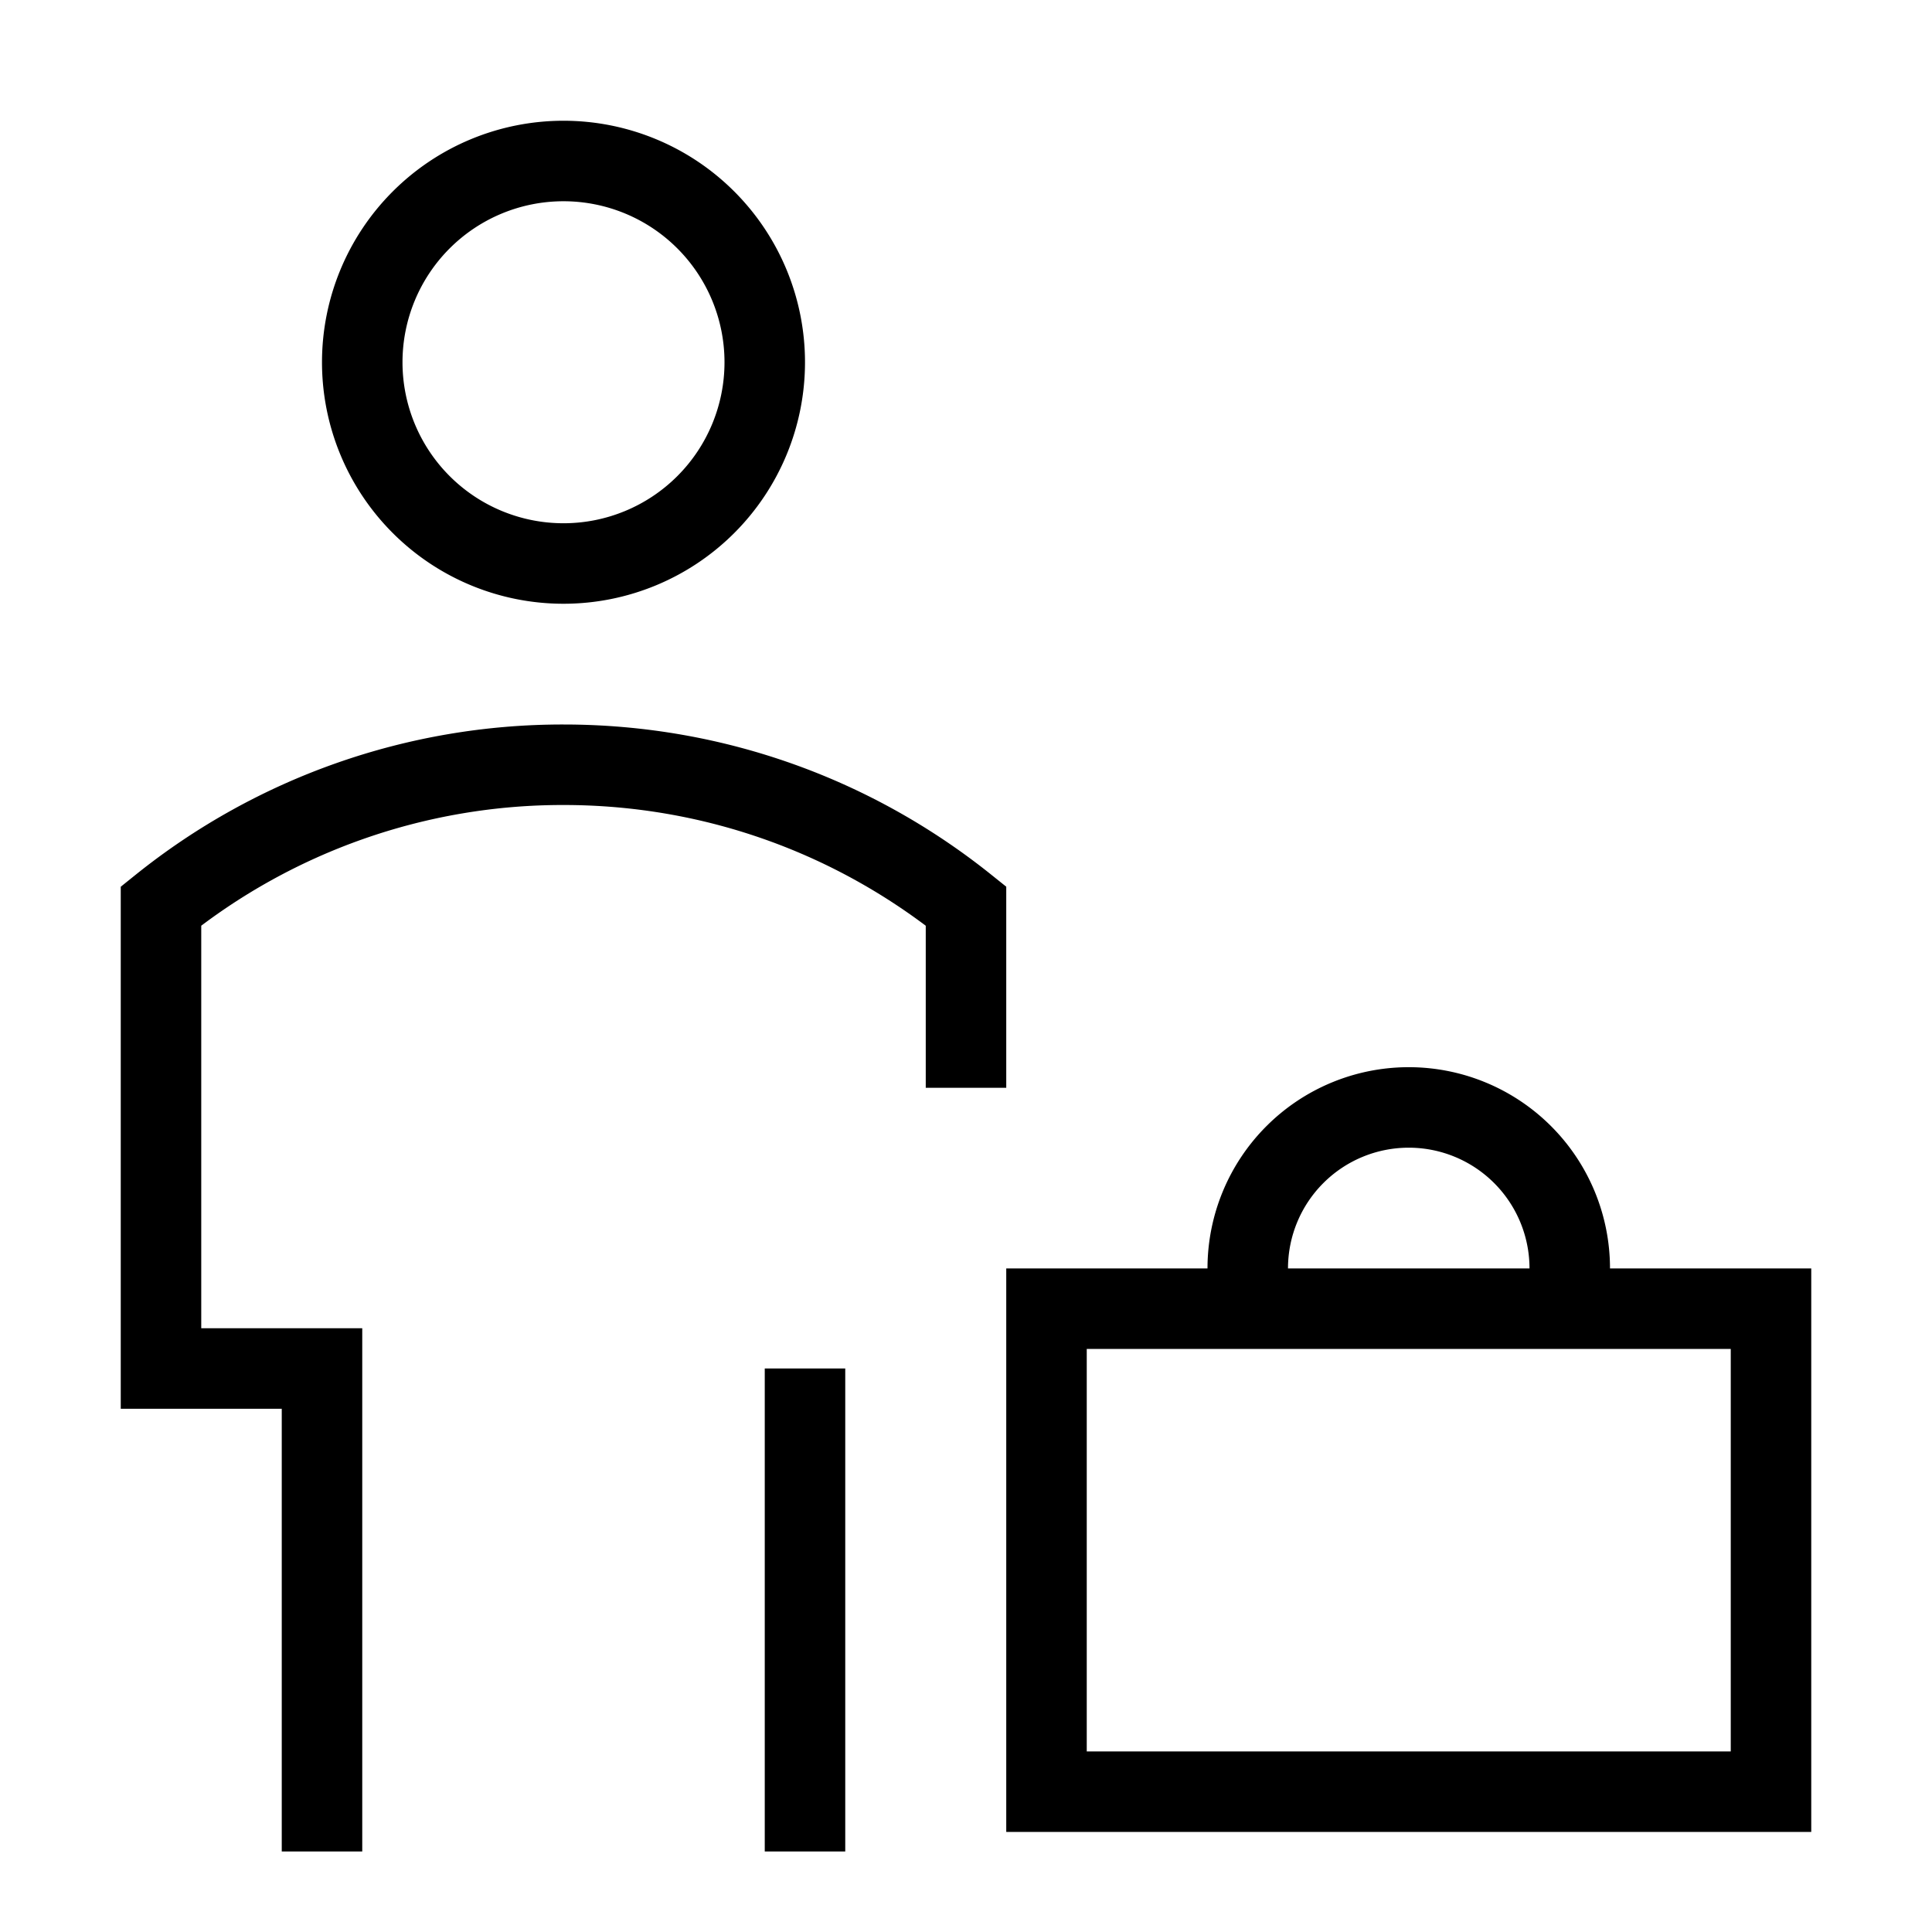 <svg xmlns="http://www.w3.org/2000/svg" fill="none" viewBox="0 0 24 24" id="Office-Worker--Streamline-Sharp">
  <desc>
    Office Worker Streamline Icon: https://streamlinehq.com
  </desc>
  <g id="office-worker--office-worker-human-resources">
    <path id="Ellipse 354" stroke="#000000" d="M4.5 4.5a2.5 2.5 0 1 0 5 0 2.5 2.5 0 1 0 -5 0" stroke-width="1"></path>
    <path id="Ellipse 409" stroke="#000000" d="M4 23v-6H2v-5.745A7.966 7.966 0 0 1 7 9.5c1.892 0 3.63 0.657 5 1.755v2.258M10 23v-6" stroke-width="1"></path>
    <path id="Rectangle 647" stroke="#000000" d="M13 16.257h9v6h-9v-6Z" stroke-width="1"></path>
    <path id="Rectangle 648" stroke="#000000" d="M19.5 16.257v-0.5a2 2 0 0 0 -4 0l0 0.5" stroke-width="1"></path>
  </g>
</svg>